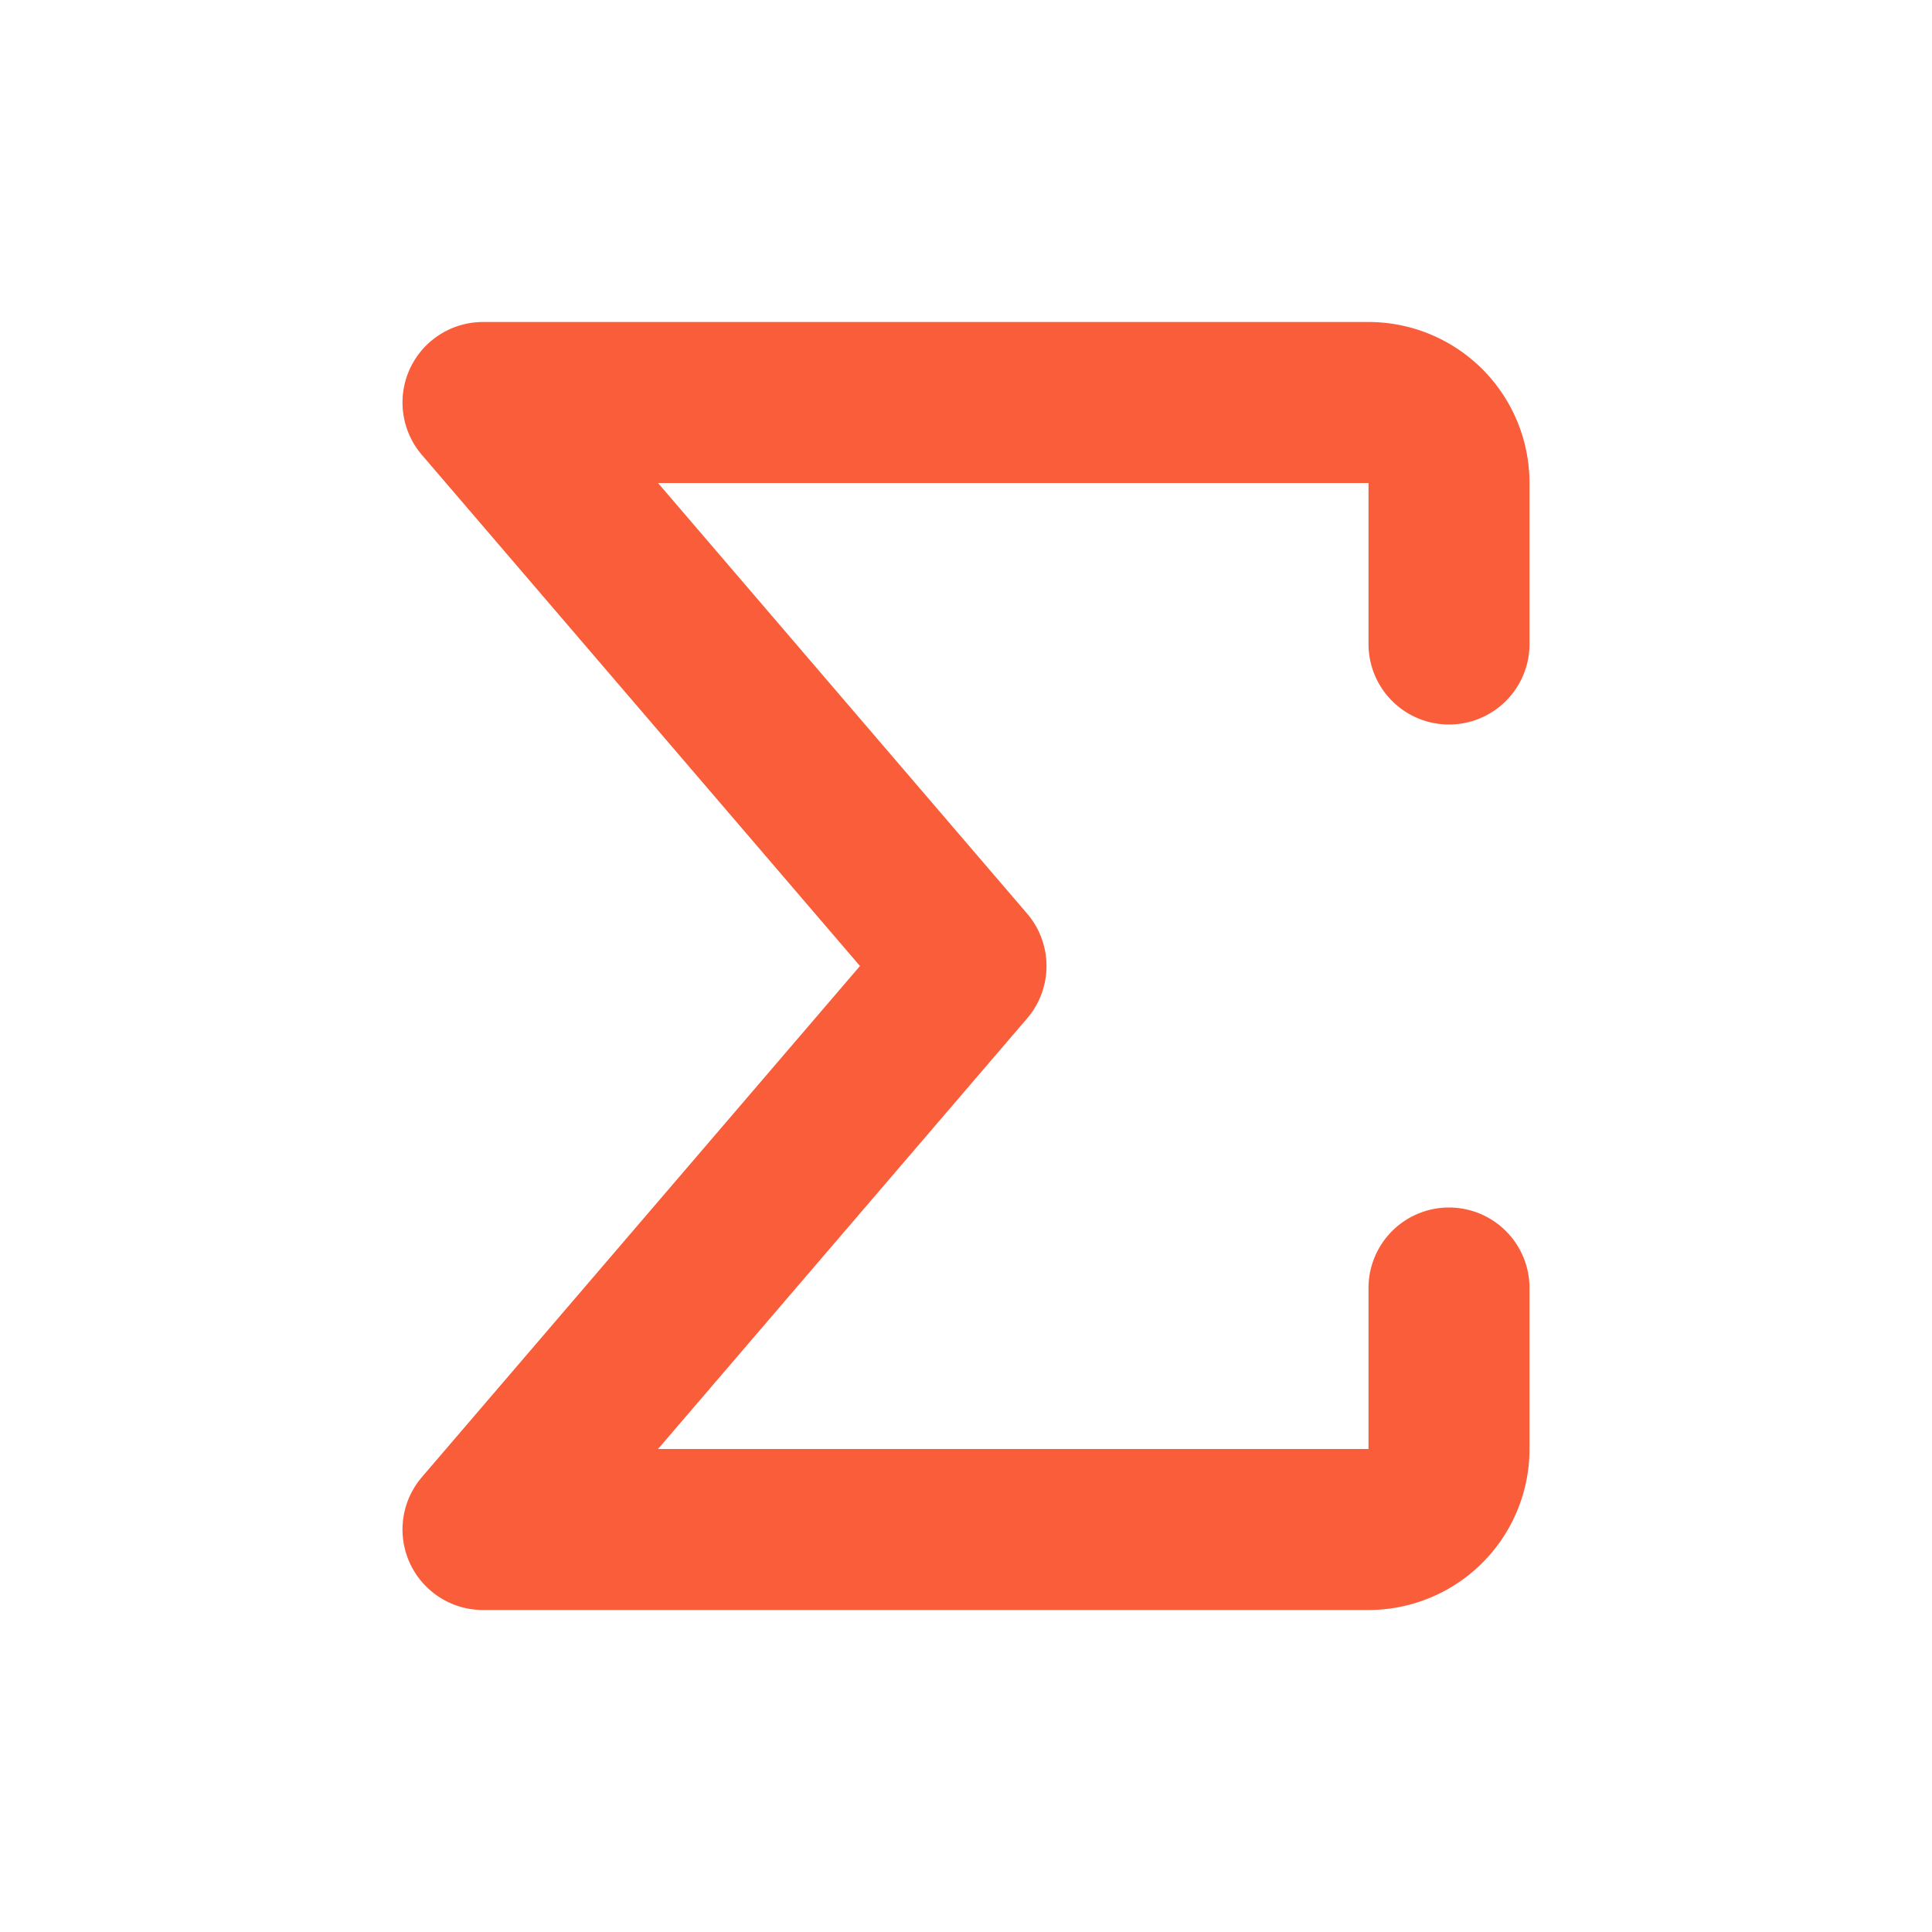 <svg xmlns="http://www.w3.org/2000/svg" width="24px" height="24px" viewBox="0 0 24 24" fill="none" stroke="#f95d39" stroke-width="2" stroke-linecap="round" stroke-linejoin="round" class="icon icon-tabler icons-tabler-outline icon-tabler-sum" data-originalstrokecolor="#9b1fe8" transform="rotate(0) scale(1, 1)"><path stroke="none" d="M0 0h24v24H0z" fill="none"/><path d="M18 16v2a1 1 0 0 1 -1 1h-11l6 -7l-6 -7h11a1 1 0 0 1 1 1v2"/></svg>
